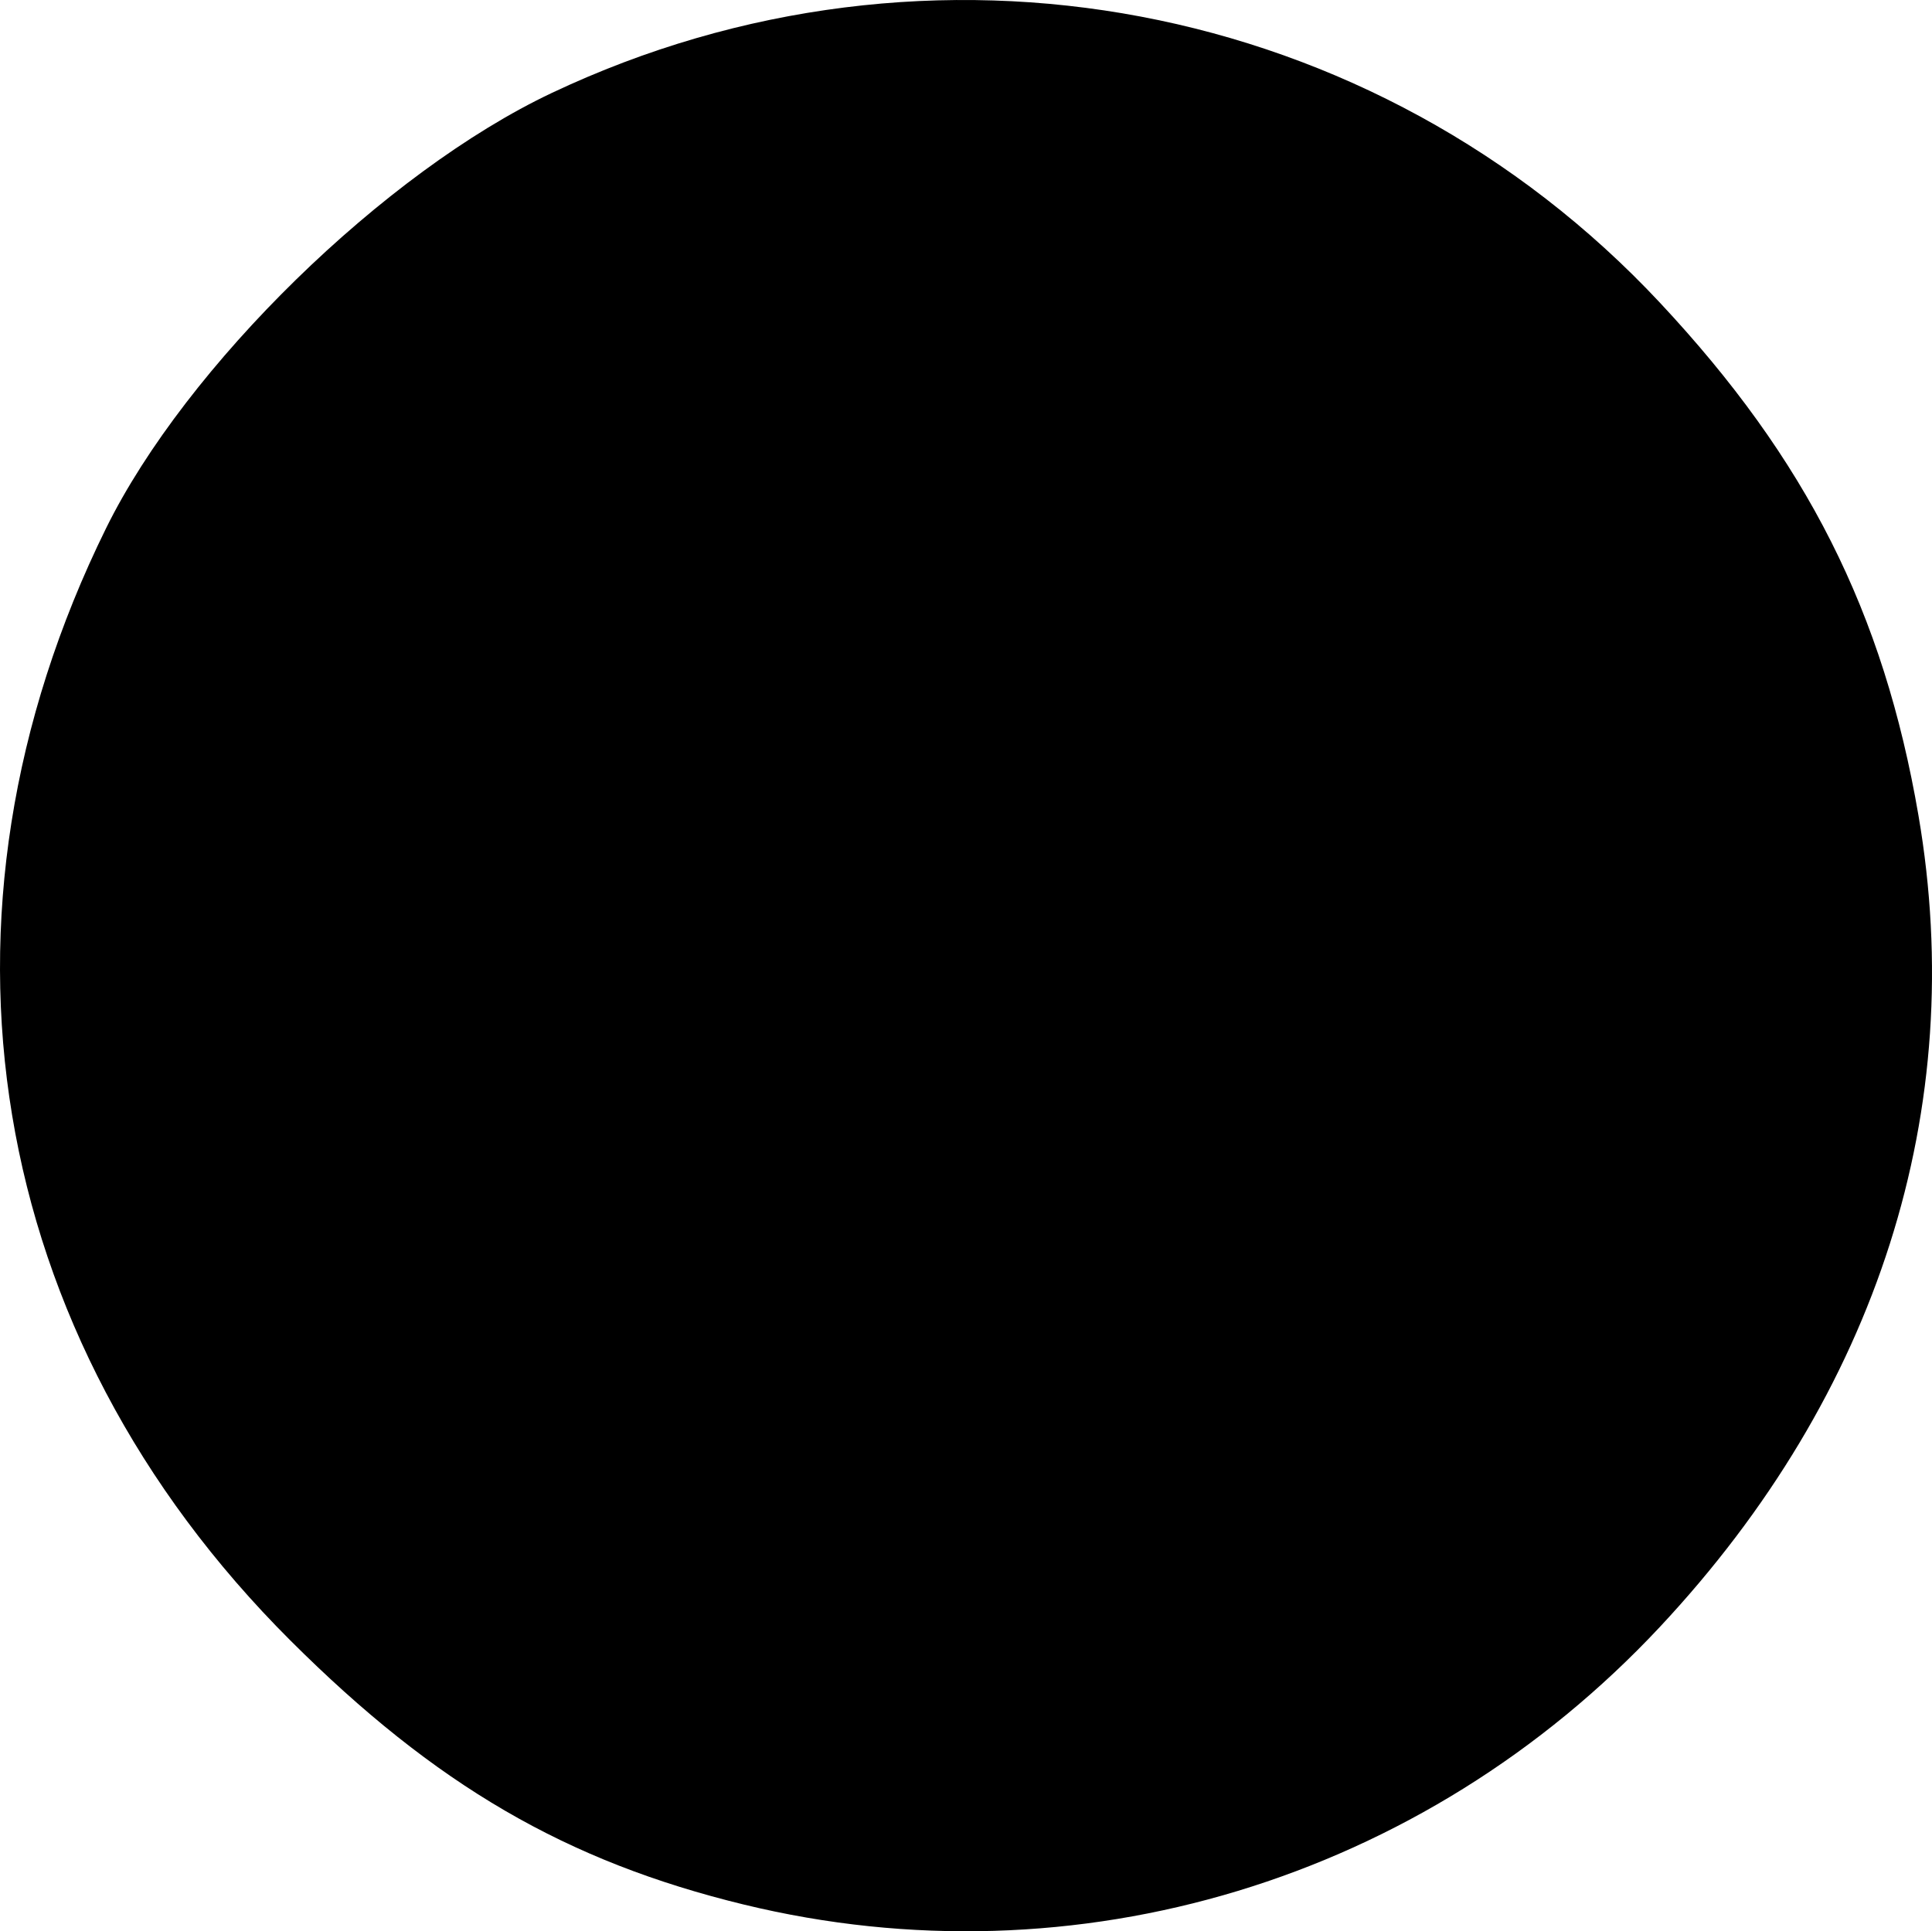 <?xml version="1.0" encoding="UTF-8" standalone="no"?>
<!-- Created with Inkscape (http://www.inkscape.org/) -->

<svg
   version="1.1"
   id="svg242"
   width="122.247"
   height="122.215"
   viewBox="0 0 122.247 122.215"
   sodipodi:docname="stamp--circle.svg"
   inkscape:version="1.2.2 (b0a84865, 2022-12-01)"
   xmlns:inkscape="http://www.inkscape.org/namespaces/inkscape"
   xmlns:sodipodi="http://sodipodi.sourceforge.net/DTD/sodipodi-0.dtd"
   xmlns="http://www.w3.org/2000/svg"
   xmlns:svg="http://www.w3.org/2000/svg">
  <defs
     id="defs246" />
  <sodipodi:namedview
     id="namedview244"
     pagecolor="#ffffff"
     bordercolor="#000000"
     borderopacity="0.25"
     inkscape:showpageshadow="2"
     inkscape:pageopacity="0.0"
     inkscape:pagecheckerboard="0"
     inkscape:deskcolor="#d1d1d1"
     showgrid="false"
     inkscape:zoom="5.1000002"
     inkscape:cx="60.882351"
     inkscape:cy="59.999998"
     inkscape:window-width="1440"
     inkscape:window-height="900"
     inkscape:window-x="0"
     inkscape:window-y="0"
     inkscape:window-maximized="0"
     inkscape:current-layer="g248" />
  <g
     inkscape:groupmode="layer"
     inkscape:label="Image"
     id="g248"
     transform="translate(-5.728,-6.593)">
    <path
       style="fill:#000000;stroke-width:1.333"
       d="M 52.807,127.121 C 41.552,124.386 33.282,119.57 24.095,110.399 4.776,91.115 0.371,64.536 12.434,40.033 17.487,29.768 30.065,17.48 40.637,12.478 64.567,1.158 92.739,6.485 110.748,25.736 c 9.291,9.933 14.165,19.596 16.371,32.462 3.185,18.572 -2.561,36.596 -16.371,51.36 -14.981,16.015 -36.928,22.667 -57.94,17.563 z"
       id="path360" />
  </g>
</svg>
